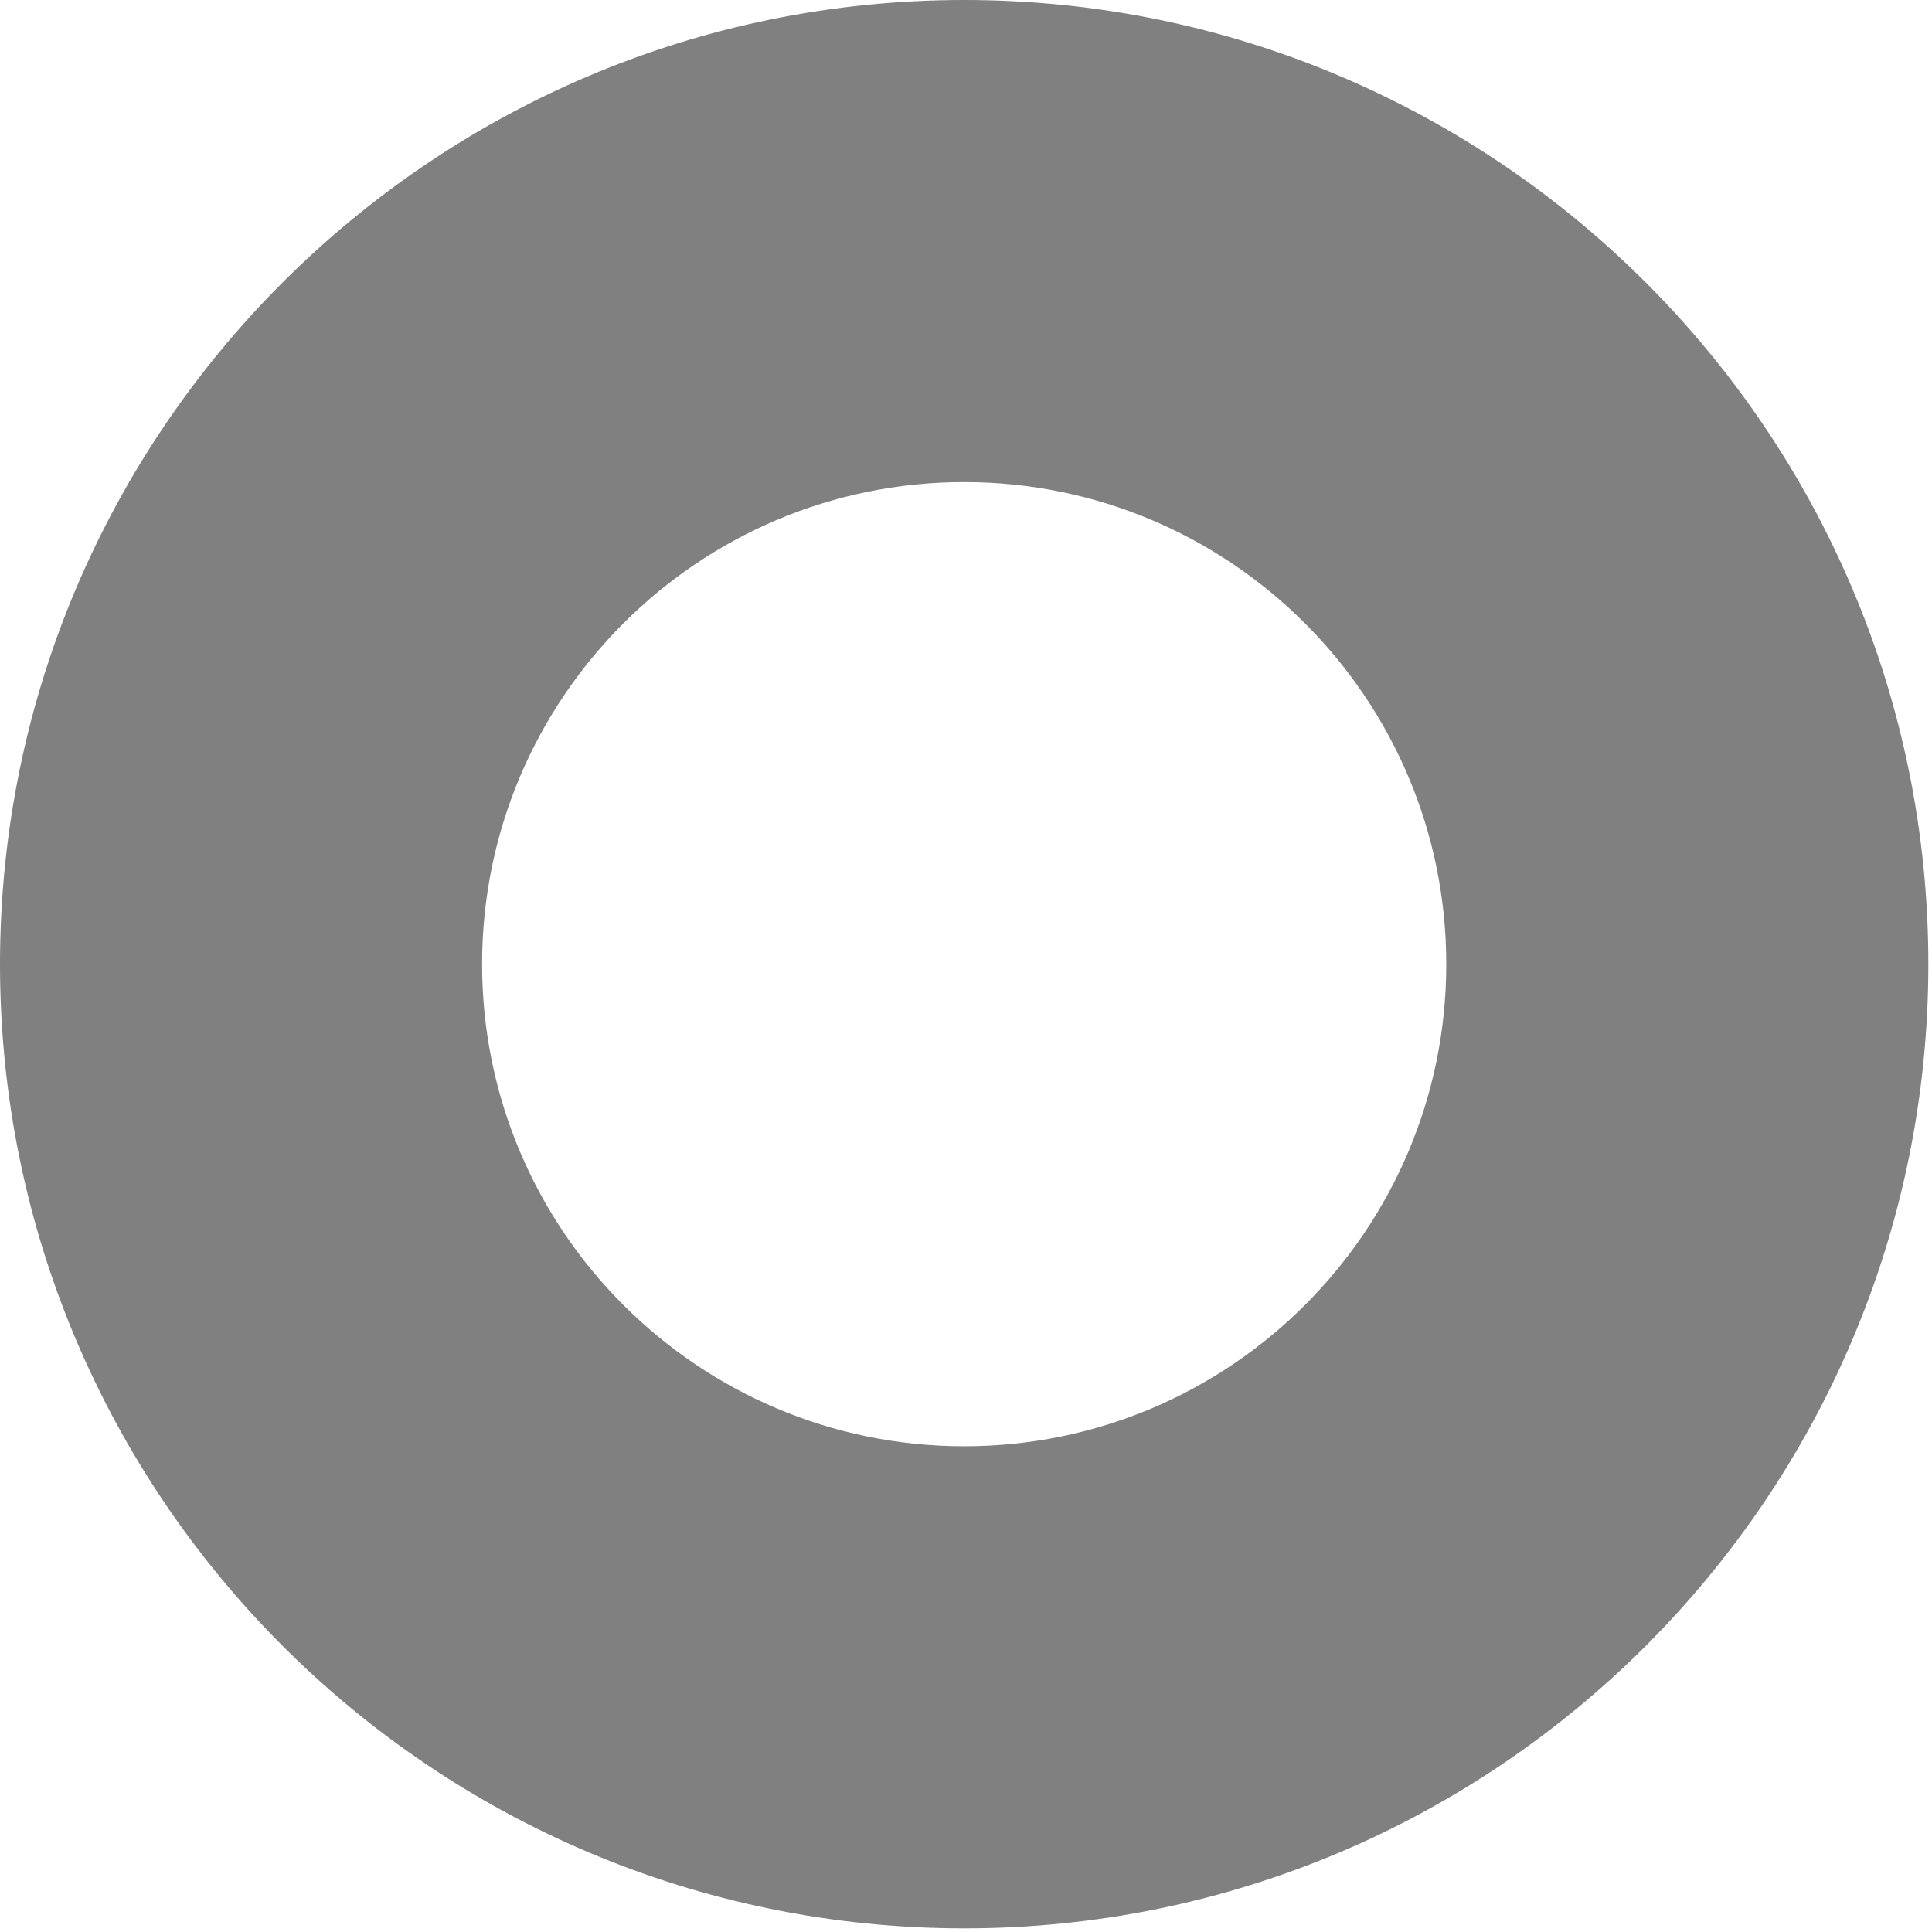 <?xml version="1.0" encoding="UTF-8" standalone="no"?>
<!DOCTYPE svg PUBLIC "-//W3C//DTD SVG 1.1//EN" "http://www.w3.org/Graphics/SVG/1.1/DTD/svg11.dtd">
<svg width="100%" height="100%" viewBox="0 0 284 284" version="1.1" xmlns="http://www.w3.org/2000/svg" xmlns:xlink="http://www.w3.org/1999/xlink" xml:space="preserve" xmlns:serif="http://www.serif.com/" fill="#808080" style="fill-rule:evenodd;clip-rule:evenodd;stroke-linejoin:round;stroke-miterlimit:2;">
    <g transform="matrix(0.24,0,0,0.24,0,0)">
        <path d="M590.551,0C916.485,0 1181.1,264.617 1181.1,590.551C1181.1,916.485 916.485,1181.1 590.551,1181.1C264.617,1181.1 0,916.485 0,590.551C0,264.617 264.617,0 590.551,0ZM590.551,295.276C753.518,295.276 885.827,427.584 885.827,590.551C885.827,753.518 753.518,885.827 590.551,885.827C427.584,885.827 295.276,753.518 295.276,590.551C295.276,427.584 427.584,295.276 590.551,295.276Z"/>
    </g>
</svg>
